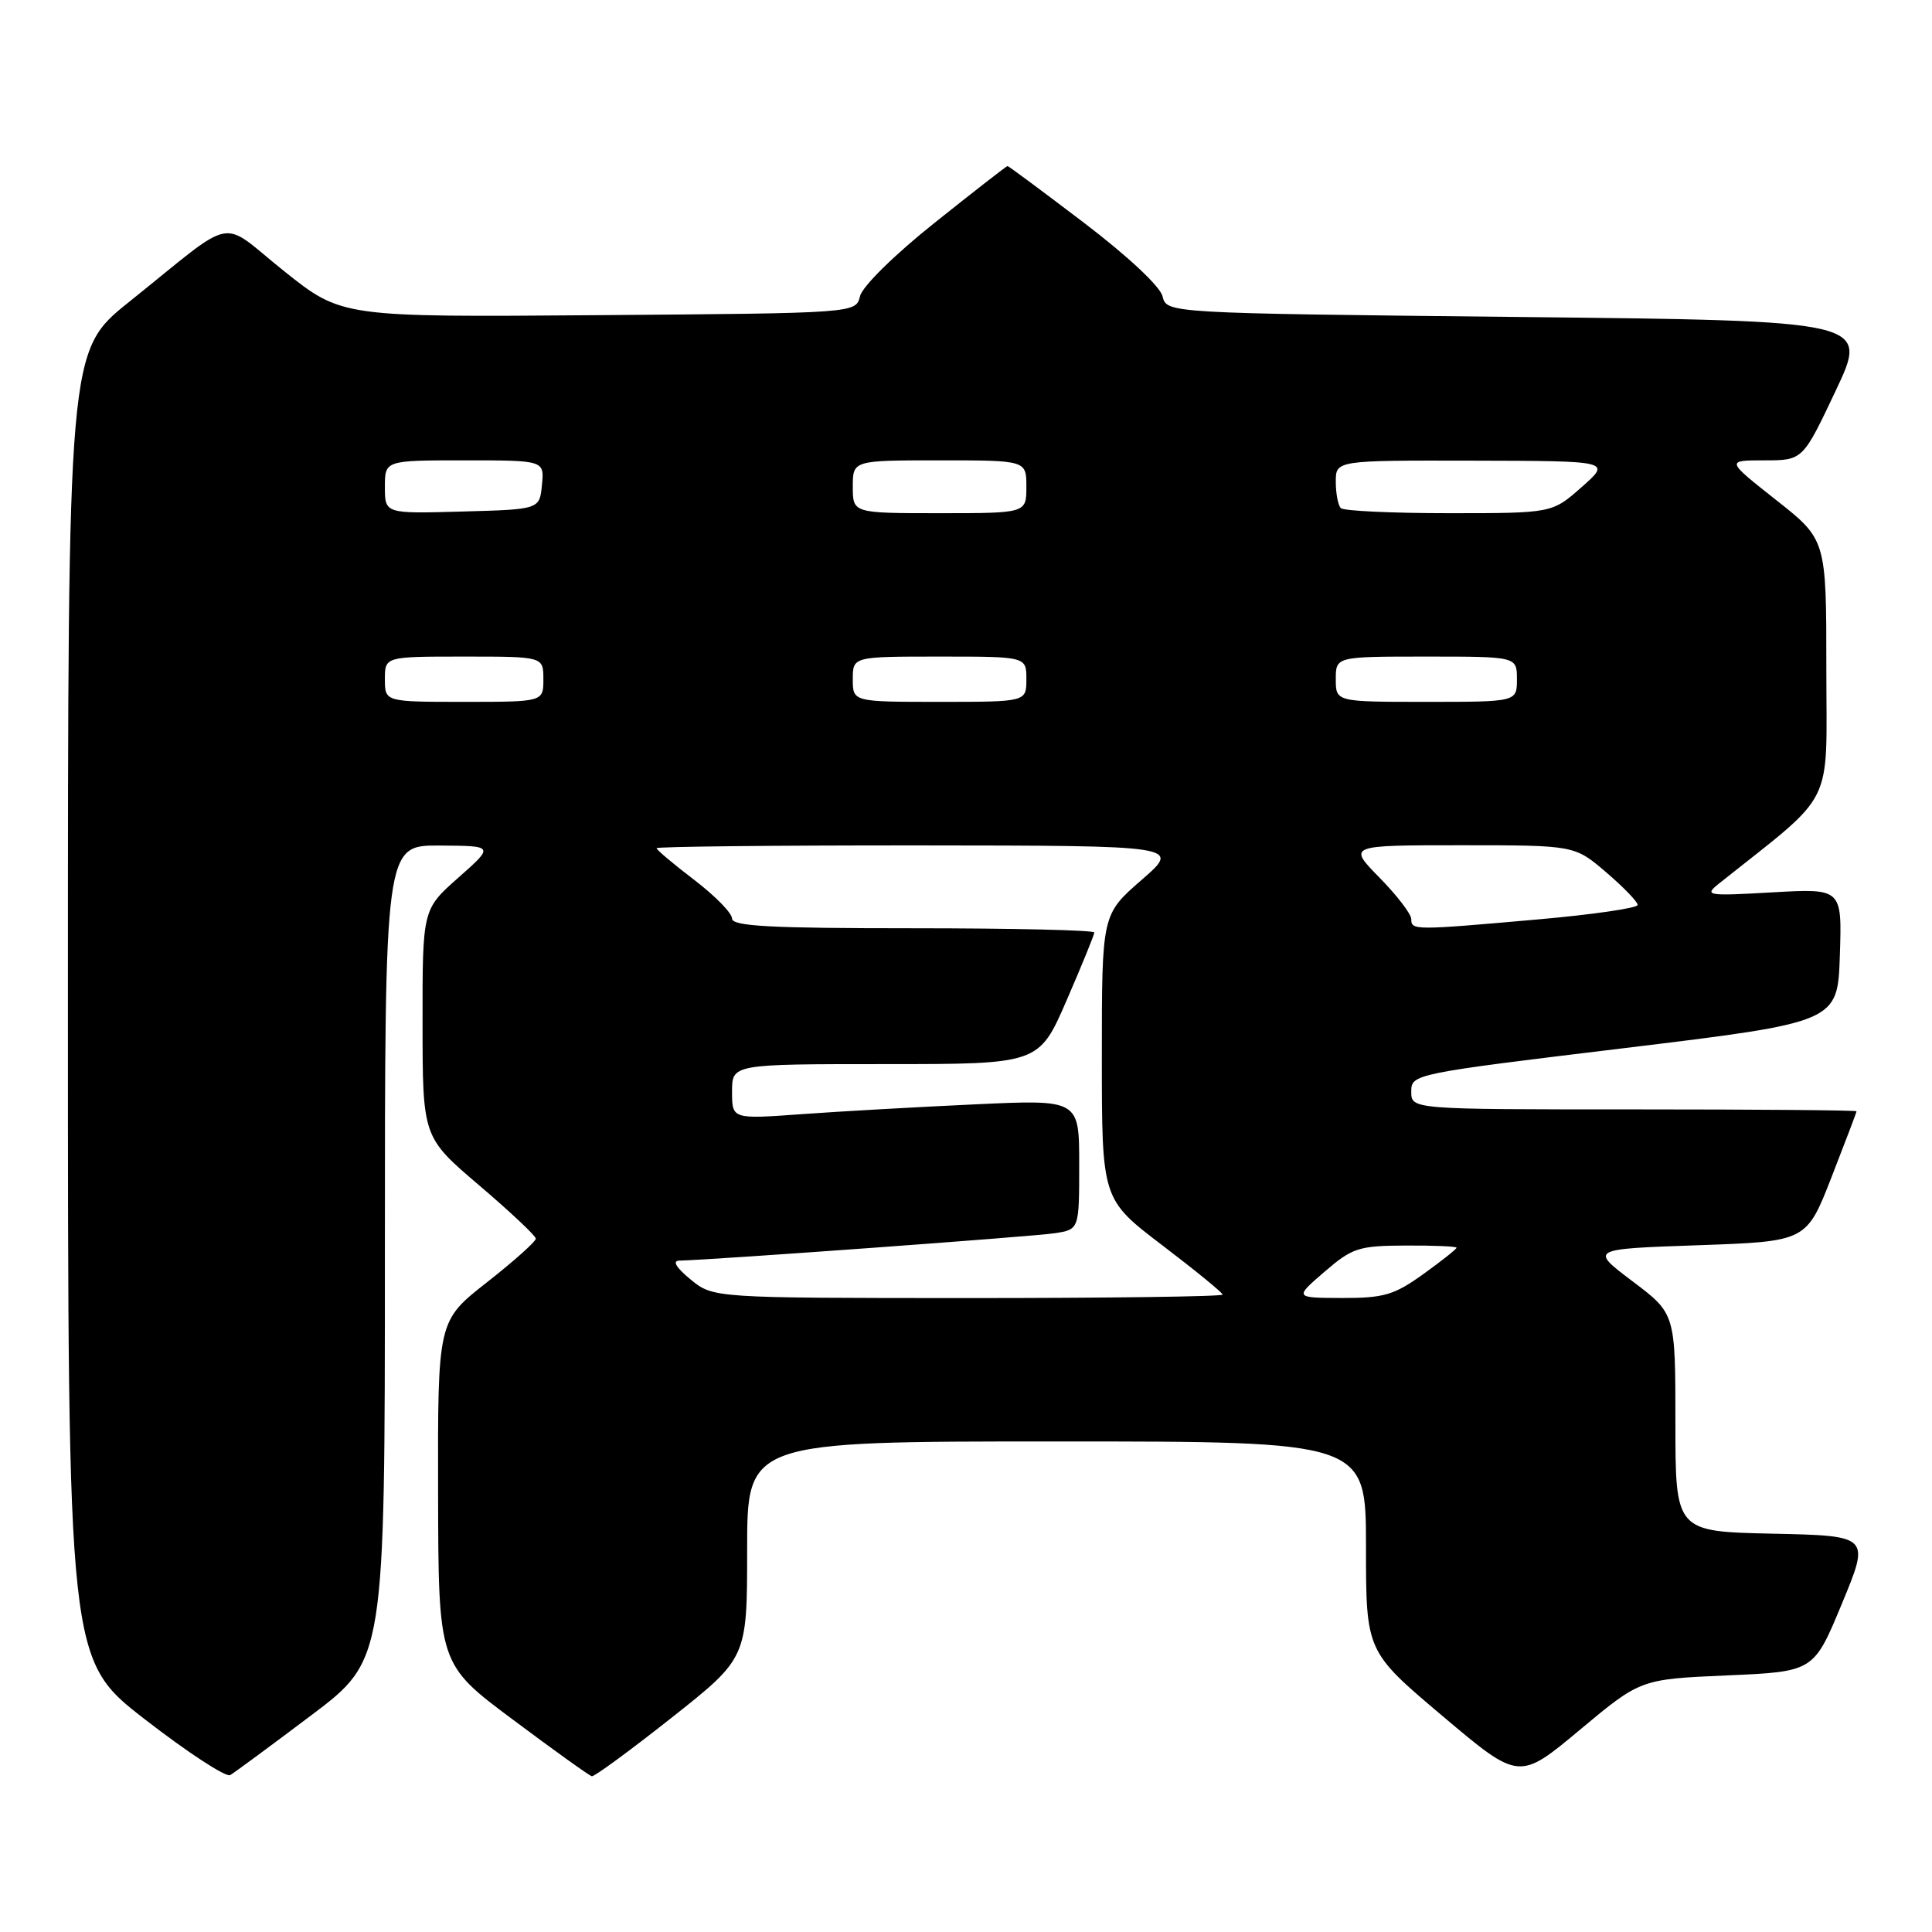 <?xml version="1.0" encoding="UTF-8" standalone="no"?>
<!DOCTYPE svg PUBLIC "-//W3C//DTD SVG 1.1//EN" "http://www.w3.org/Graphics/SVG/1.1/DTD/svg11.dtd" >
<svg xmlns="http://www.w3.org/2000/svg" xmlns:xlink="http://www.w3.org/1999/xlink" version="1.1" viewBox="0 0 256 256">
 <g >
 <path fill="currentColor"
d=" M 41.25 227.28 C 51.00 219.93 51.00 219.93 51.00 165.96 C 51.00 112.00 51.00 112.00 58.25 112.04 C 65.50 112.08 65.50 112.08 60.74 116.29 C 55.98 120.50 55.98 120.50 55.99 135.59 C 56.00 150.68 56.00 150.68 63.50 157.07 C 67.62 160.58 71.00 163.76 71.00 164.13 C 71.00 164.51 68.08 167.12 64.50 169.93 C 58.00 175.03 58.00 175.03 58.05 197.77 C 58.09 220.50 58.09 220.50 67.96 227.86 C 73.39 231.92 78.09 235.29 78.42 235.36 C 78.74 235.44 83.51 231.94 89.00 227.60 C 99.00 219.69 99.00 219.69 99.00 205.35 C 99.00 191.00 99.00 191.00 140.00 191.00 C 181.00 191.00 181.00 191.00 181.00 204.91 C 181.00 218.82 181.00 218.82 191.14 227.38 C 201.28 235.94 201.28 235.94 209.33 229.22 C 217.38 222.50 217.38 222.50 228.85 222.00 C 240.33 221.50 240.33 221.50 244.06 212.50 C 247.79 203.50 247.79 203.50 234.90 203.22 C 222.00 202.94 222.00 202.94 222.00 188.50 C 222.00 174.06 222.00 174.06 216.32 169.78 C 210.65 165.50 210.65 165.50 225.00 165.00 C 239.36 164.50 239.36 164.50 242.68 156.00 C 244.50 151.32 246.00 147.39 246.00 147.25 C 246.00 147.11 232.72 147.00 216.50 147.00 C 187.00 147.00 187.00 147.00 187.00 144.65 C 187.00 142.32 187.23 142.27 215.25 138.88 C 243.50 135.45 243.50 135.45 243.79 126.59 C 244.08 117.72 244.08 117.72 234.87 118.24 C 226.22 118.74 225.78 118.67 227.71 117.13 C 243.39 104.63 242.00 107.41 242.00 88.60 C 242.00 71.50 242.00 71.50 235.34 66.25 C 228.69 61.00 228.69 61.00 233.78 61.00 C 238.88 61.00 238.88 61.00 243.25 51.75 C 247.62 42.50 247.62 42.50 201.10 42.00 C 154.59 41.50 154.59 41.50 154.04 39.26 C 153.73 37.95 149.41 33.92 143.62 29.51 C 138.19 25.38 133.64 22.00 133.50 22.00 C 133.37 22.00 129.04 25.37 123.88 29.49 C 118.54 33.74 114.27 37.95 113.96 39.24 C 113.41 41.50 113.41 41.50 79.35 41.76 C 45.29 42.03 45.29 42.03 37.65 35.93 C 28.86 28.91 31.63 28.37 17.11 40.00 C 9.00 46.50 9.00 46.50 9.00 133.22 C 9.00 219.93 9.00 219.93 19.25 227.86 C 24.89 232.23 29.95 235.53 30.50 235.21 C 31.05 234.89 35.89 231.32 41.25 227.28 Z  M 91.50 169.53 C 89.61 167.98 89.05 167.06 90.00 167.04 C 94.48 166.94 137.00 163.84 139.75 163.41 C 143.00 162.91 143.00 162.91 143.00 154.30 C 143.00 145.69 143.00 145.69 129.25 146.33 C 121.69 146.68 111.34 147.26 106.25 147.63 C 97.00 148.30 97.00 148.30 97.00 144.65 C 97.00 141.00 97.00 141.00 117.33 141.00 C 137.66 141.00 137.66 141.00 141.33 132.56 C 143.35 127.91 145.00 123.86 145.00 123.56 C 145.00 123.25 134.20 123.00 121.00 123.00 C 102.03 123.00 97.00 122.73 97.00 121.71 C 97.00 120.99 94.75 118.70 92.00 116.60 C 89.25 114.50 87.00 112.61 87.00 112.39 C 87.00 112.18 102.64 112.01 121.75 112.02 C 156.50 112.05 156.50 112.05 151.25 116.61 C 146.00 121.18 146.00 121.18 146.00 140.05 C 146.00 158.91 146.00 158.91 154.00 165.00 C 158.40 168.35 162.00 171.29 162.00 171.54 C 162.00 171.80 146.81 172.00 128.25 172.00 C 94.50 171.99 94.50 171.99 91.50 169.53 Z  M 175.50 168.52 C 179.19 165.34 180.02 165.07 186.25 165.04 C 189.96 165.02 193.00 165.15 193.00 165.33 C 193.00 165.51 191.01 167.09 188.59 168.83 C 184.73 171.60 183.37 172.00 177.84 171.99 C 171.50 171.97 171.50 171.97 175.50 168.52 Z  M 187.00 121.79 C 187.00 121.12 185.11 118.65 182.79 116.29 C 178.58 112.00 178.58 112.00 193.61 112.00 C 208.64 112.00 208.64 112.00 212.82 115.58 C 215.12 117.55 217.00 119.49 217.00 119.91 C 217.00 120.32 211.04 121.19 203.75 121.83 C 187.37 123.28 187.00 123.28 187.00 121.79 Z  M 51.00 90.00 C 51.00 87.00 51.00 87.00 61.50 87.00 C 72.00 87.00 72.00 87.00 72.00 90.00 C 72.00 93.00 72.00 93.00 61.50 93.00 C 51.00 93.00 51.00 93.00 51.00 90.00 Z  M 113.00 90.00 C 113.00 87.00 113.00 87.00 124.50 87.00 C 136.00 87.00 136.00 87.00 136.00 90.00 C 136.00 93.00 136.00 93.00 124.50 93.00 C 113.00 93.00 113.00 93.00 113.00 90.00 Z  M 177.00 90.00 C 177.00 87.00 177.00 87.00 189.00 87.00 C 201.00 87.00 201.00 87.00 201.00 90.00 C 201.00 93.00 201.00 93.00 189.00 93.00 C 177.00 93.00 177.00 93.00 177.00 90.00 Z  M 51.00 64.53 C 51.00 61.00 51.00 61.00 61.56 61.00 C 72.13 61.00 72.13 61.00 71.81 64.25 C 71.50 67.50 71.50 67.50 61.25 67.78 C 51.00 68.07 51.00 68.07 51.00 64.53 Z  M 113.00 64.50 C 113.00 61.00 113.00 61.00 124.50 61.00 C 136.00 61.00 136.00 61.00 136.00 64.50 C 136.00 68.00 136.00 68.00 124.50 68.00 C 113.00 68.00 113.00 68.00 113.00 64.50 Z  M 177.67 67.33 C 177.30 66.97 177.00 65.39 177.00 63.83 C 177.00 61.00 177.00 61.00 195.25 61.04 C 213.50 61.08 213.50 61.08 209.58 64.54 C 205.67 68.00 205.67 68.00 192.00 68.00 C 184.48 68.00 178.03 67.70 177.67 67.33 Z "/>
</g>
</svg>